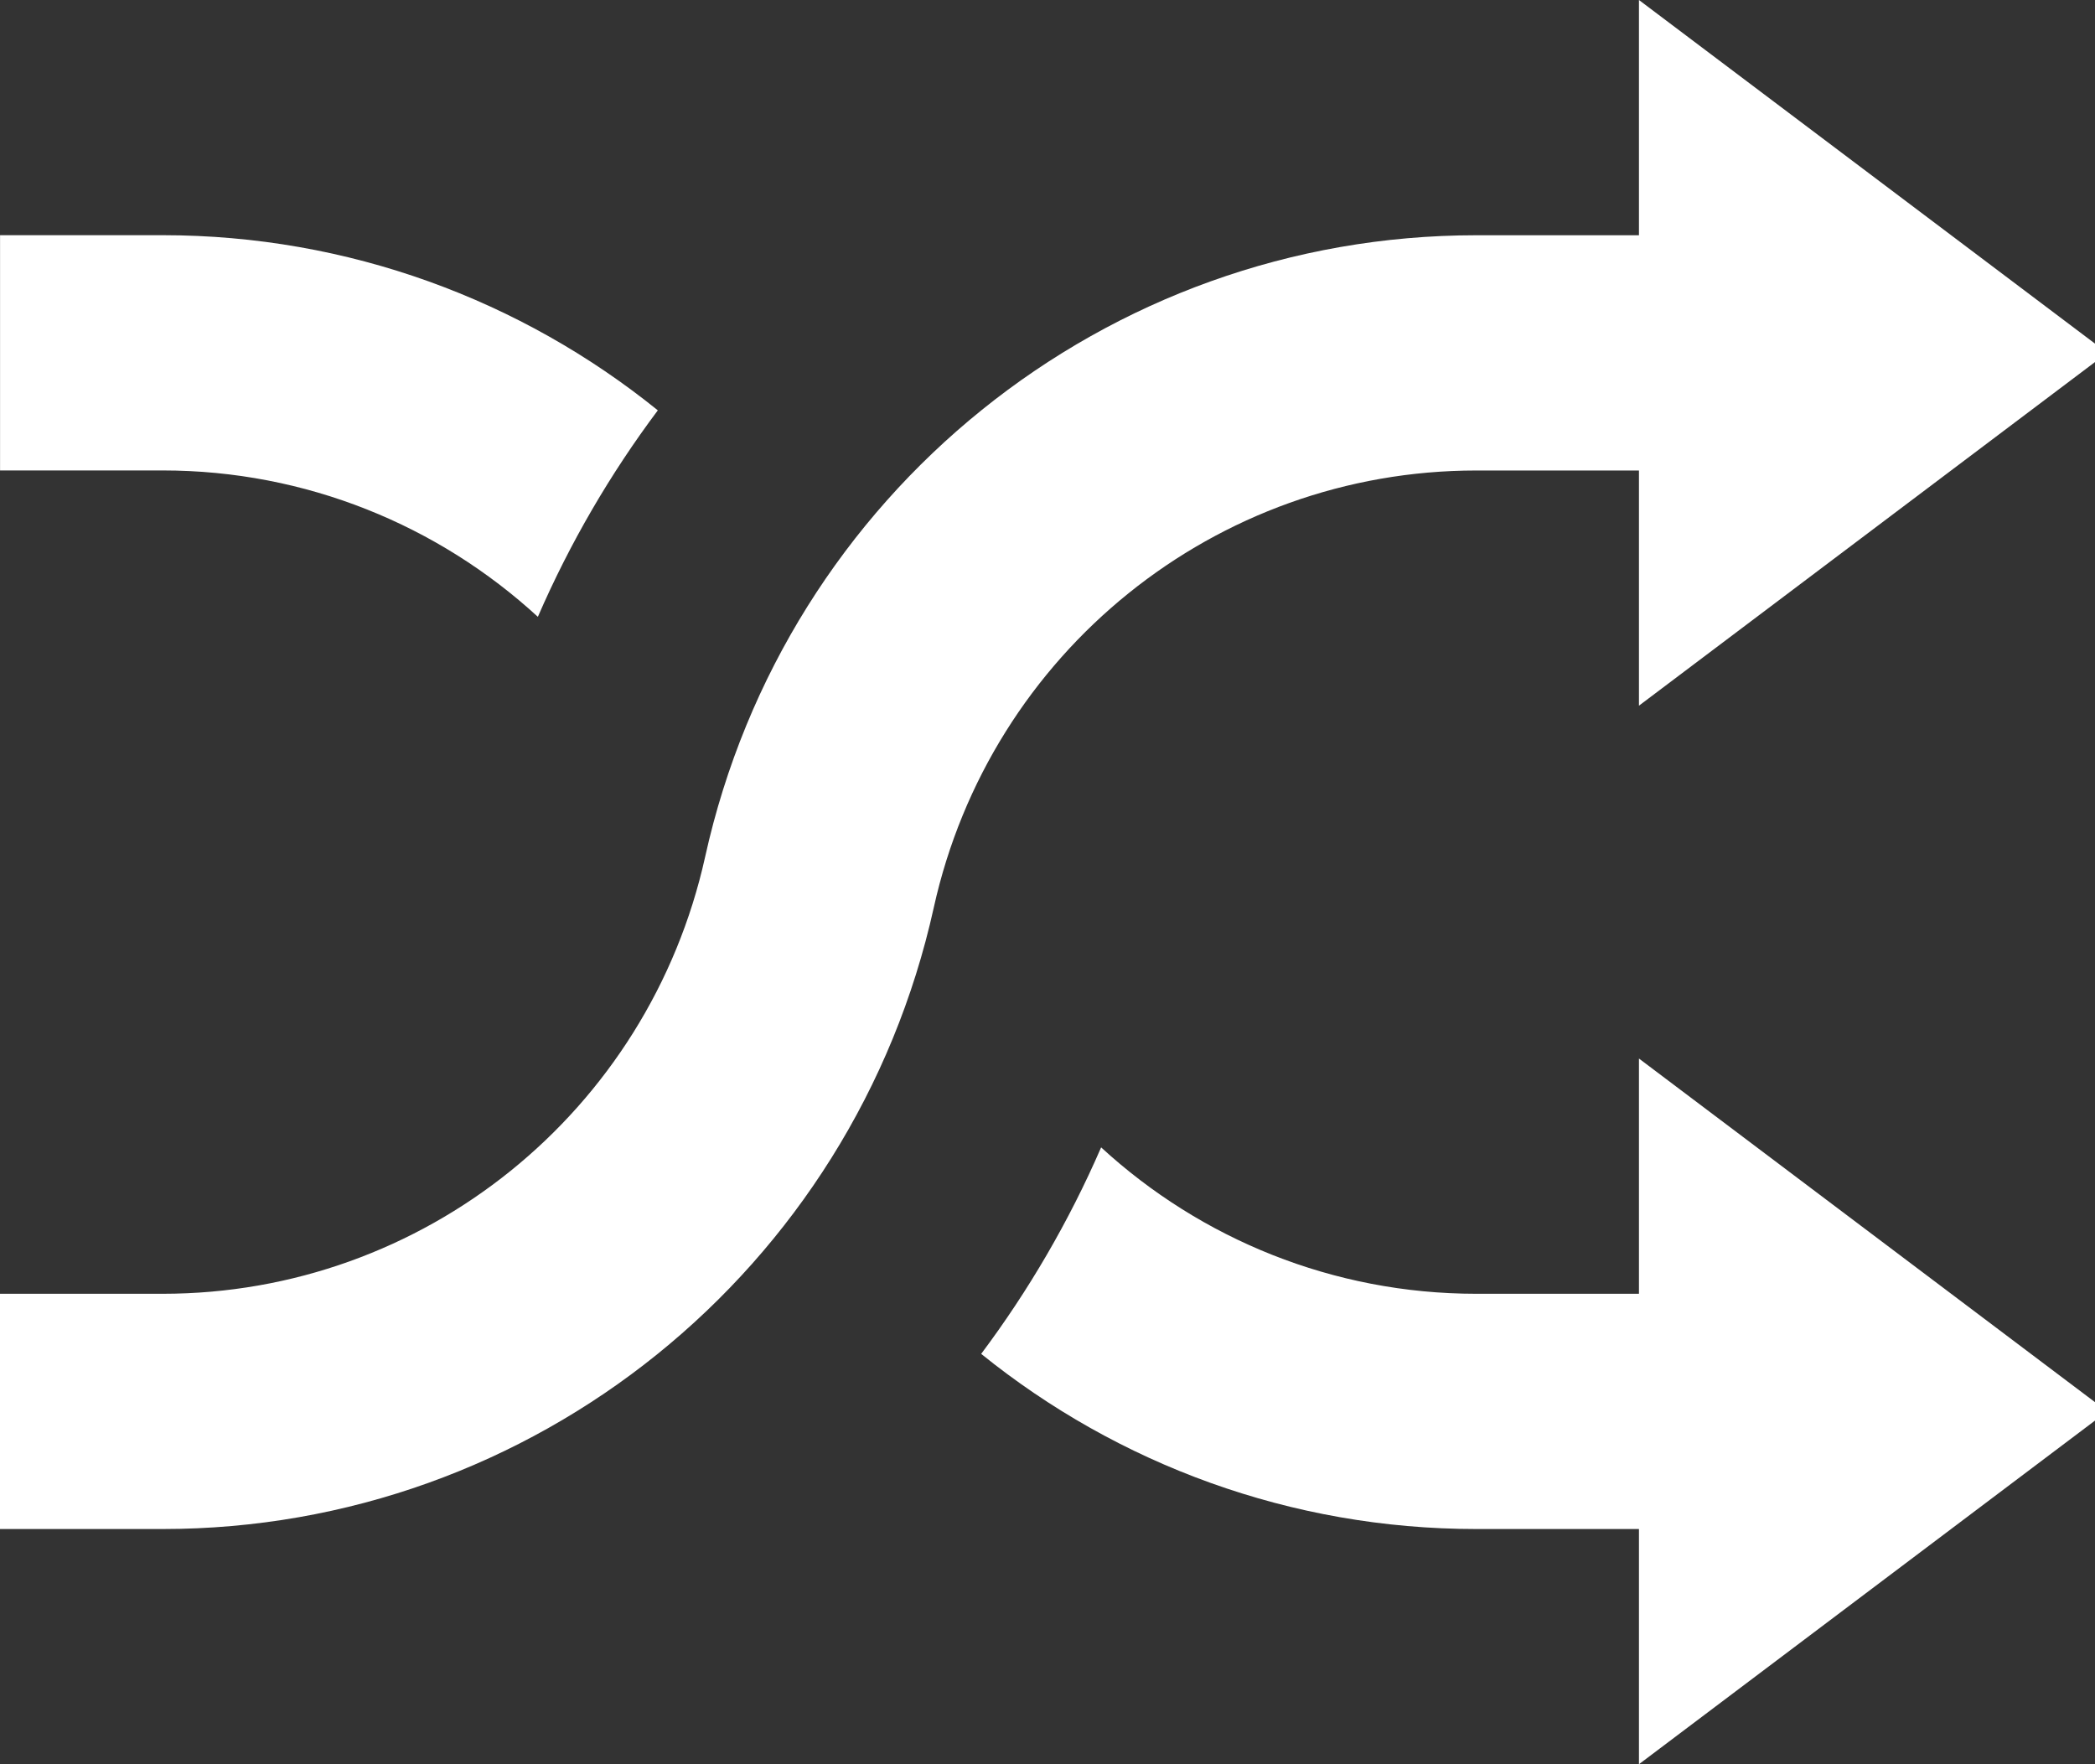 <!-- Generated by IcoMoon.io -->
<svg version="1.1" xmlns="http://www.w3.org/2000/svg" width="38" height="32" viewBox="0 0 38 32">
<rect x="0" y="0" width="38" height="32" fill="#333333" stroke="none"/>
<title>rotate</title>
<path fill="#fff" d="M11.931 7.444c-0.859 1.147-1.592 2.401-2.175 3.744-1.809-1.662-4.211-2.655-6.803-2.655h-2.952v-4.267h2.952c3.364 0 6.502 1.176 8.979 3.177zM19.973 20.812c1.809 1.662 4.211 2.655 6.803 2.655h2.952v4.267h-2.952c-3.364 0-6.502-1.176-8.979-3.177 0.859-1.147 1.592-2.401 2.175-3.744zM29.728 19.2l8.494 6.4-8.494 6.4v-12.8zM0 23.467h2.952c4.724 0 8.814-3.296 9.839-7.929 1.457-6.585 7.27-11.271 13.985-11.271h2.952v4.267h-2.952c-4.724 0-8.814 3.296-9.839 7.929-1.457 6.585-7.27 11.271-13.985 11.271h-2.952v-4.267zM29.728 0l8.494 6.4-8.494 6.4v-12.8z"></path>
</svg>
